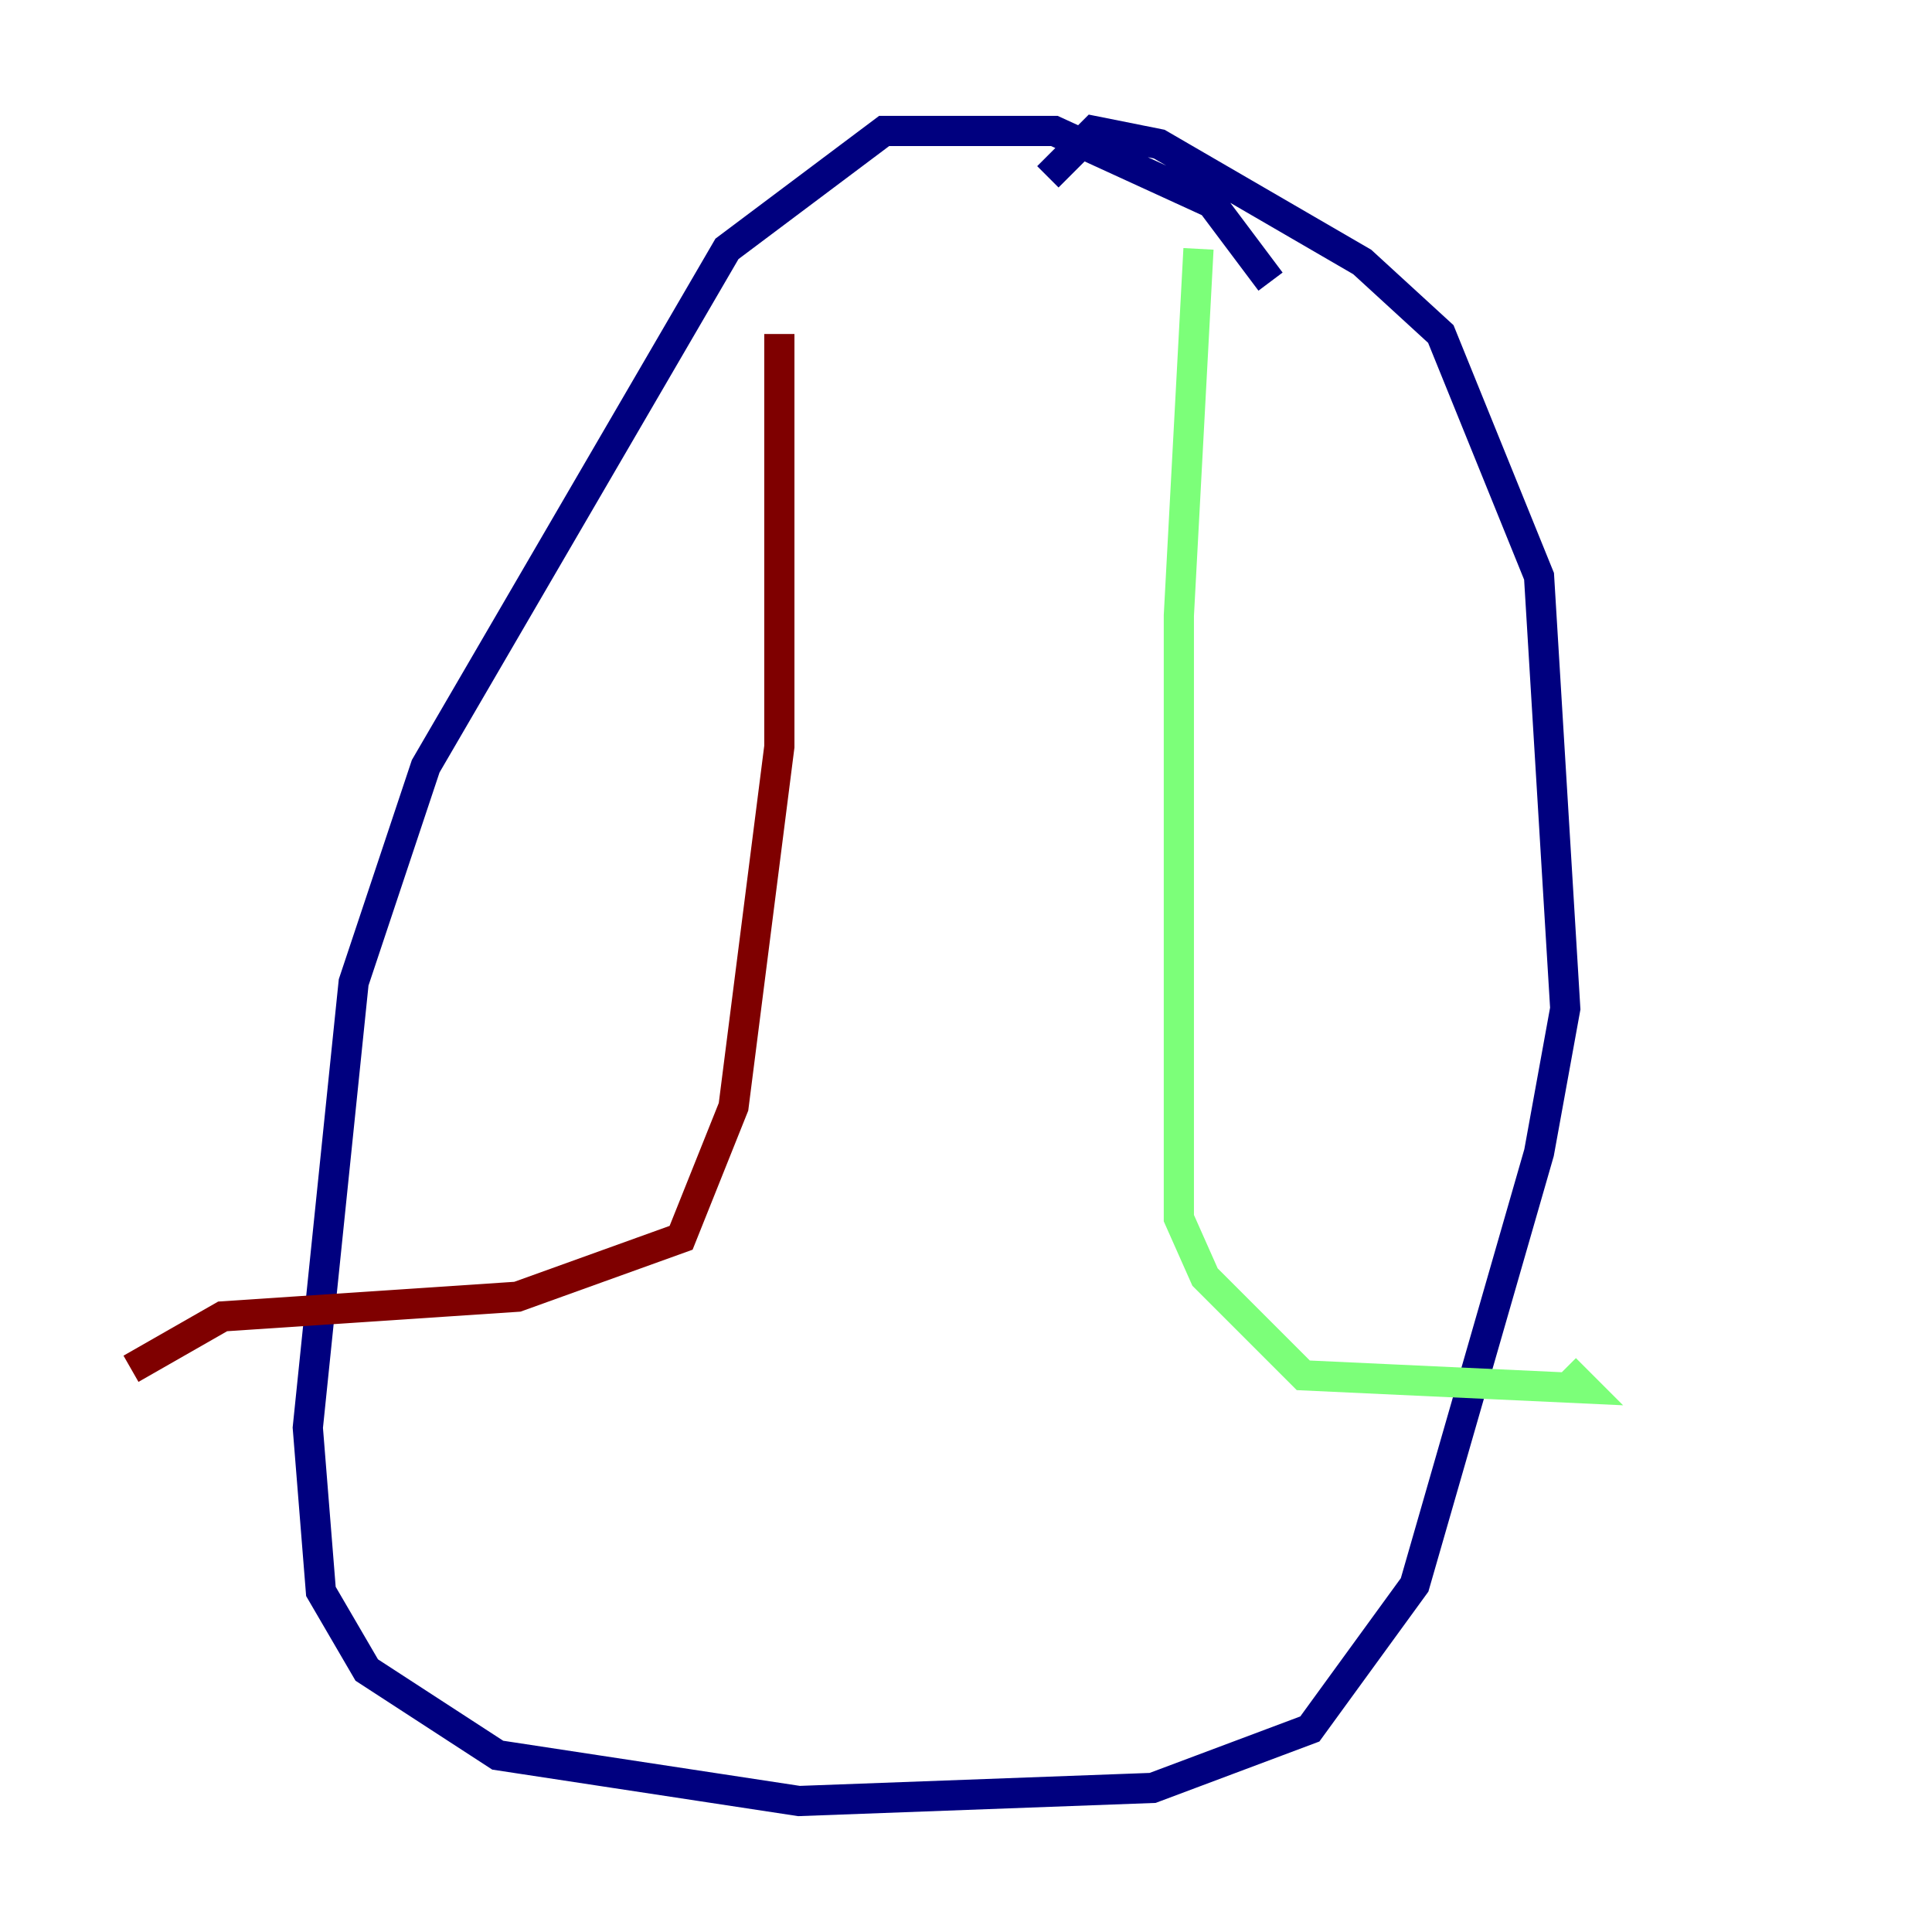 <?xml version="1.0" encoding="utf-8" ?>
<svg baseProfile="tiny" height="128" version="1.2" viewBox="0,0,128,128" width="128" xmlns="http://www.w3.org/2000/svg" xmlns:ev="http://www.w3.org/2001/xml-events" xmlns:xlink="http://www.w3.org/1999/xlink"><defs /><polyline fill="none" points="84.176,18.658 80.271,13.451 69.858,8.678 58.576,8.678 48.163,16.488 28.203,50.766 23.43,65.085 20.393,94.59 21.261,105.437 24.298,110.644 32.976,116.285 52.936,119.322 76.366,118.454 86.78,114.549 93.722,105.003 101.966,76.366 103.702,66.82 101.966,38.183 95.458,22.129 90.251,17.356 76.8,9.546 72.461,8.678 69.424,11.715" stroke="#00007f" stroke-width="2" /><polyline fill="none" points="79.403,16.488 78.102,40.786 78.102,80.705 79.837,84.61 86.346,91.119 105.003,91.986 103.702,90.685" stroke="#7cff79" stroke-width="2" /><polyline fill="none" points="51.634,22.129 51.634,49.464 48.597,73.329 45.125,82.007 34.278,85.912 14.752,87.214 8.678,90.685" stroke="#7f0000" stroke-width="2" /></svg>
